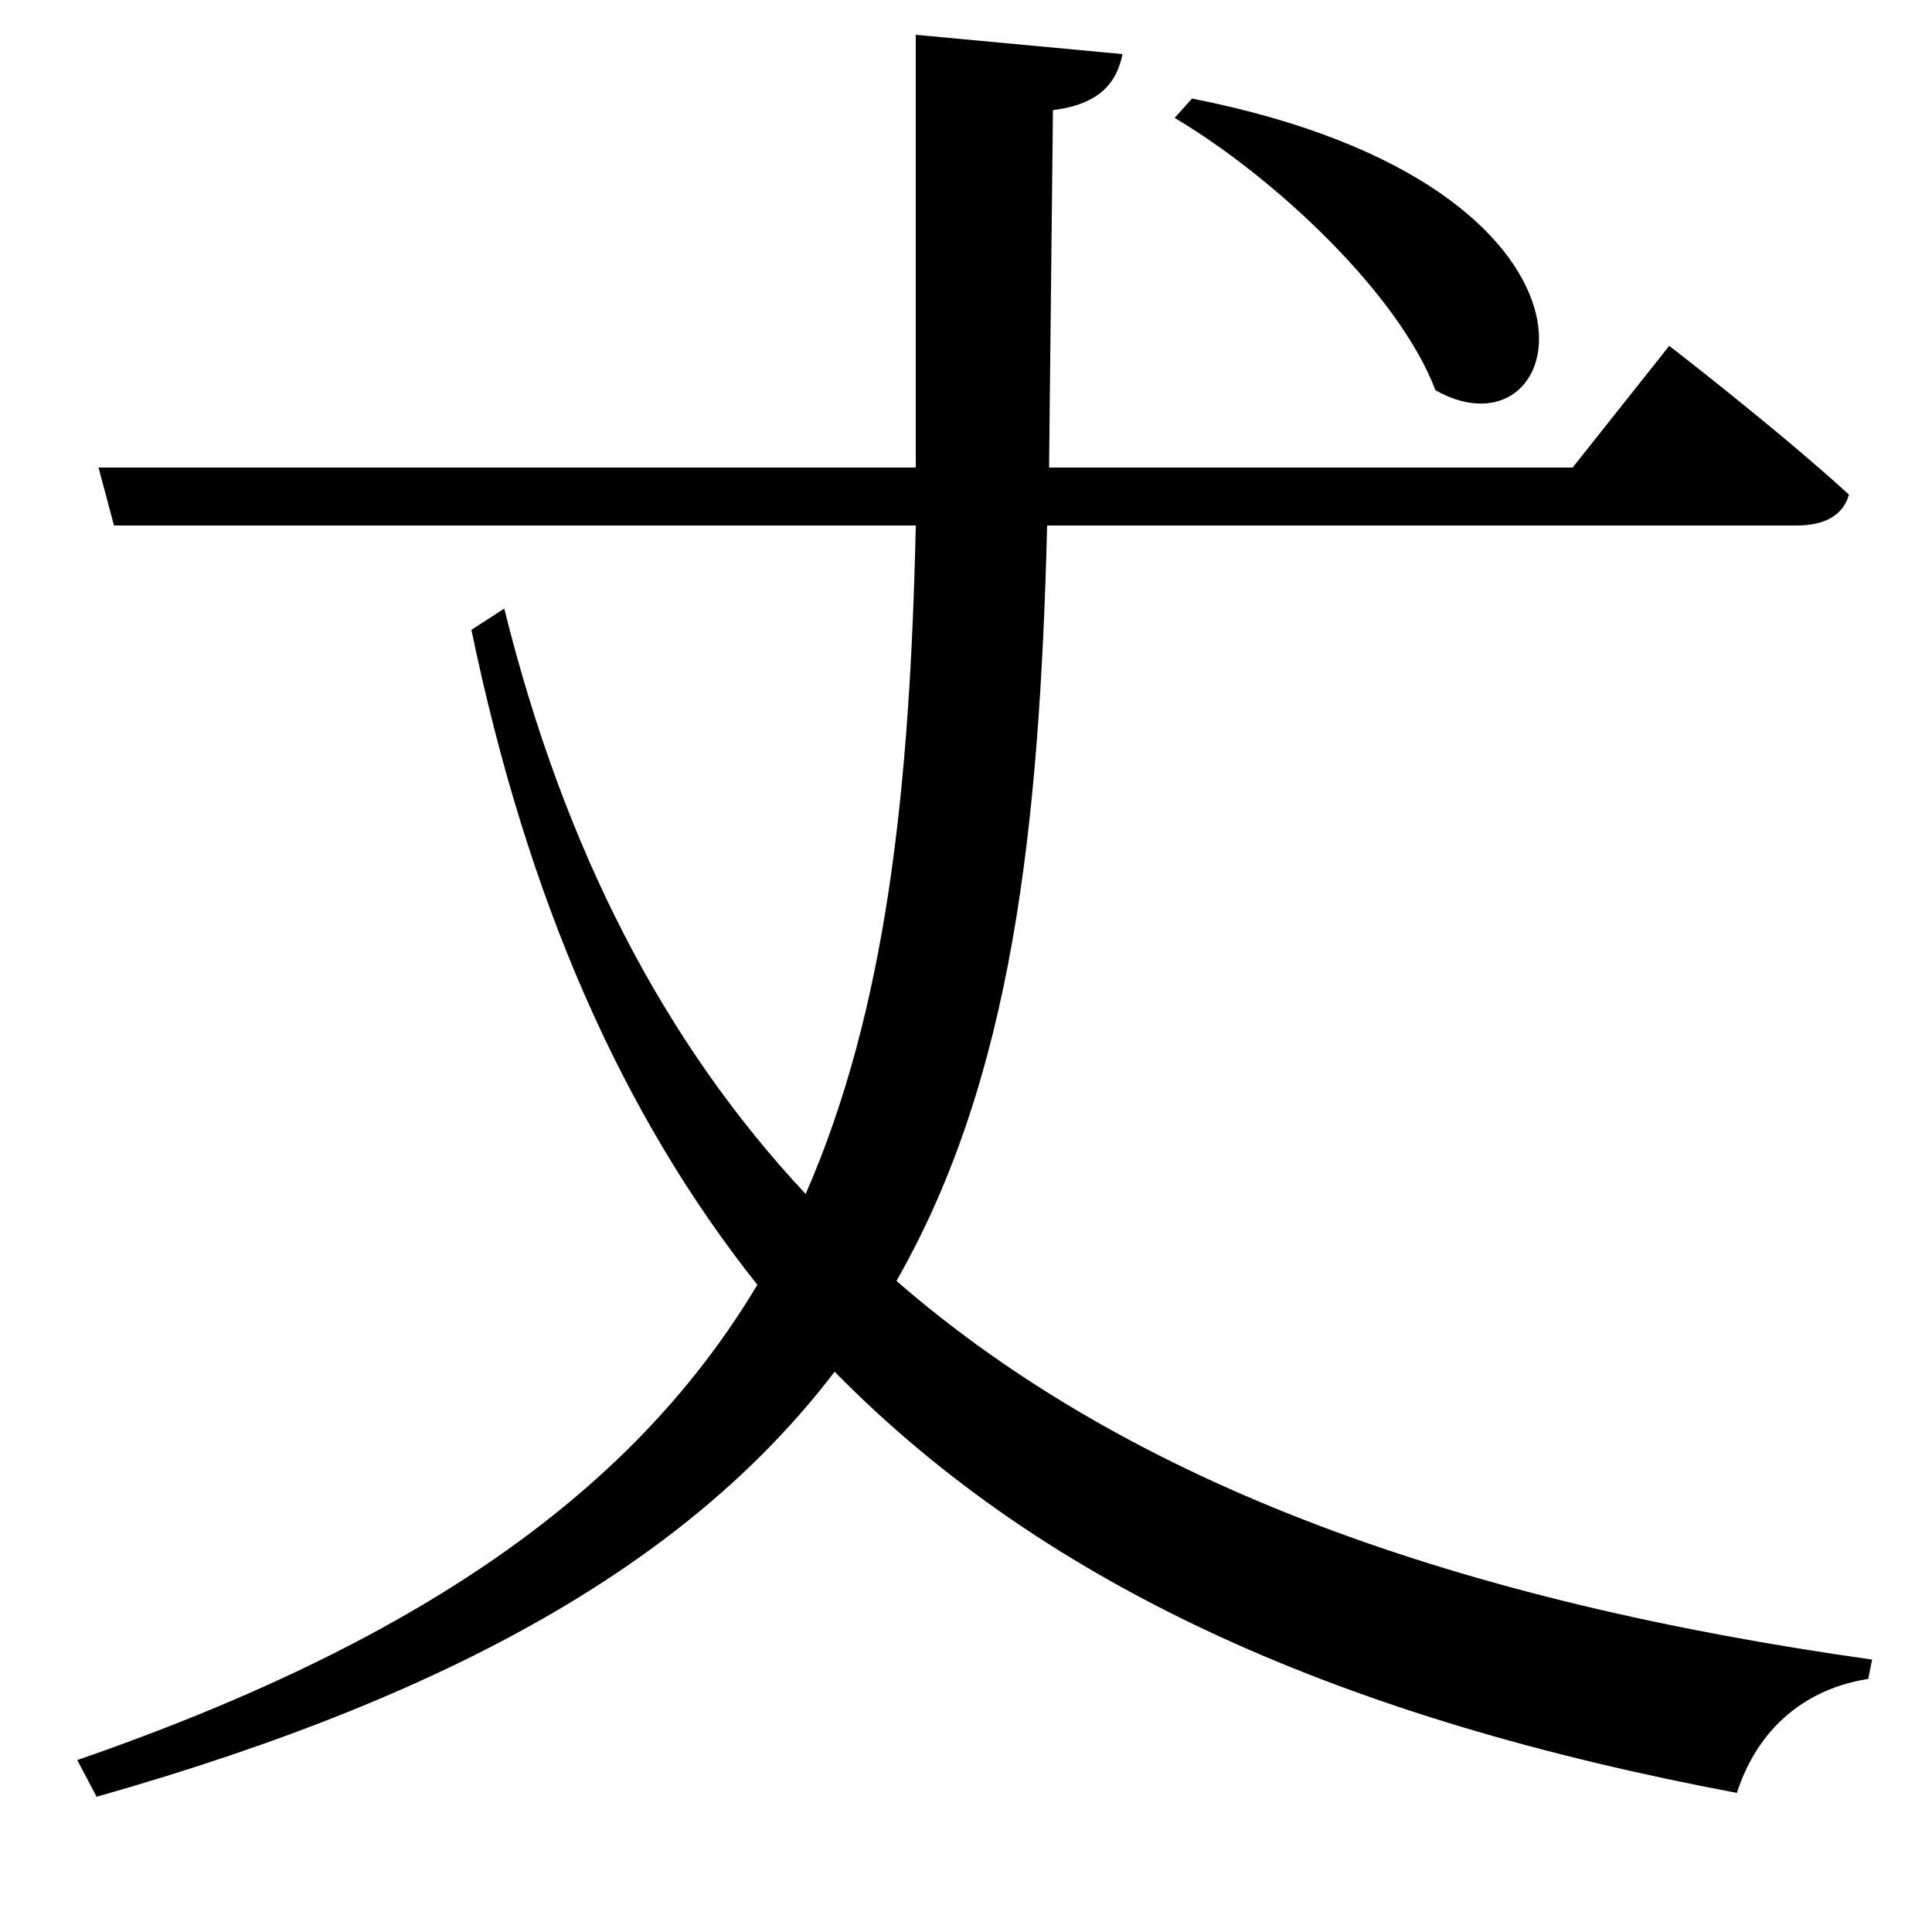 <svg xmlns="http://www.w3.org/2000/svg"
    viewBox="0 0 1000 1000">
  <!--
© 2017-2024 Adobe (http://www.adobe.com/).
Noto is a trademark of Google Inc.
This Font Software is licensed under the SIL Open Font License, Version 1.1. This Font Software is distributed on an "AS IS" BASIS, WITHOUT WARRANTIES OR CONDITIONS OF ANY KIND, either express or implied. See the SIL Open Font License for the specific language, permissions and limitations governing your use of this Font Software.
http://scripts.sil.org/OFL
  -->
<path d="M617 51L608 61C660 92 724 152 743 202 814 242 850 97 617 51ZM474 18L474 242 51 242 59 272 474 272C471 408 459 522 417 618 344 540 292 440 261 315L244 326C273 466 322 577 392 665 331 767 225 847 40 911L50 930C244 875 361 803 432 710 543 823 697 890 899 928 910 894 935 874 967 869L969 859C756 829 586 769 464 663 524 558 538 429 542 272L930 272C944 272 954 267 957 256 921 223 864 179 864 179L814 242 543 242 545 57C569 54 578 43 581 28Z"/>
</svg>